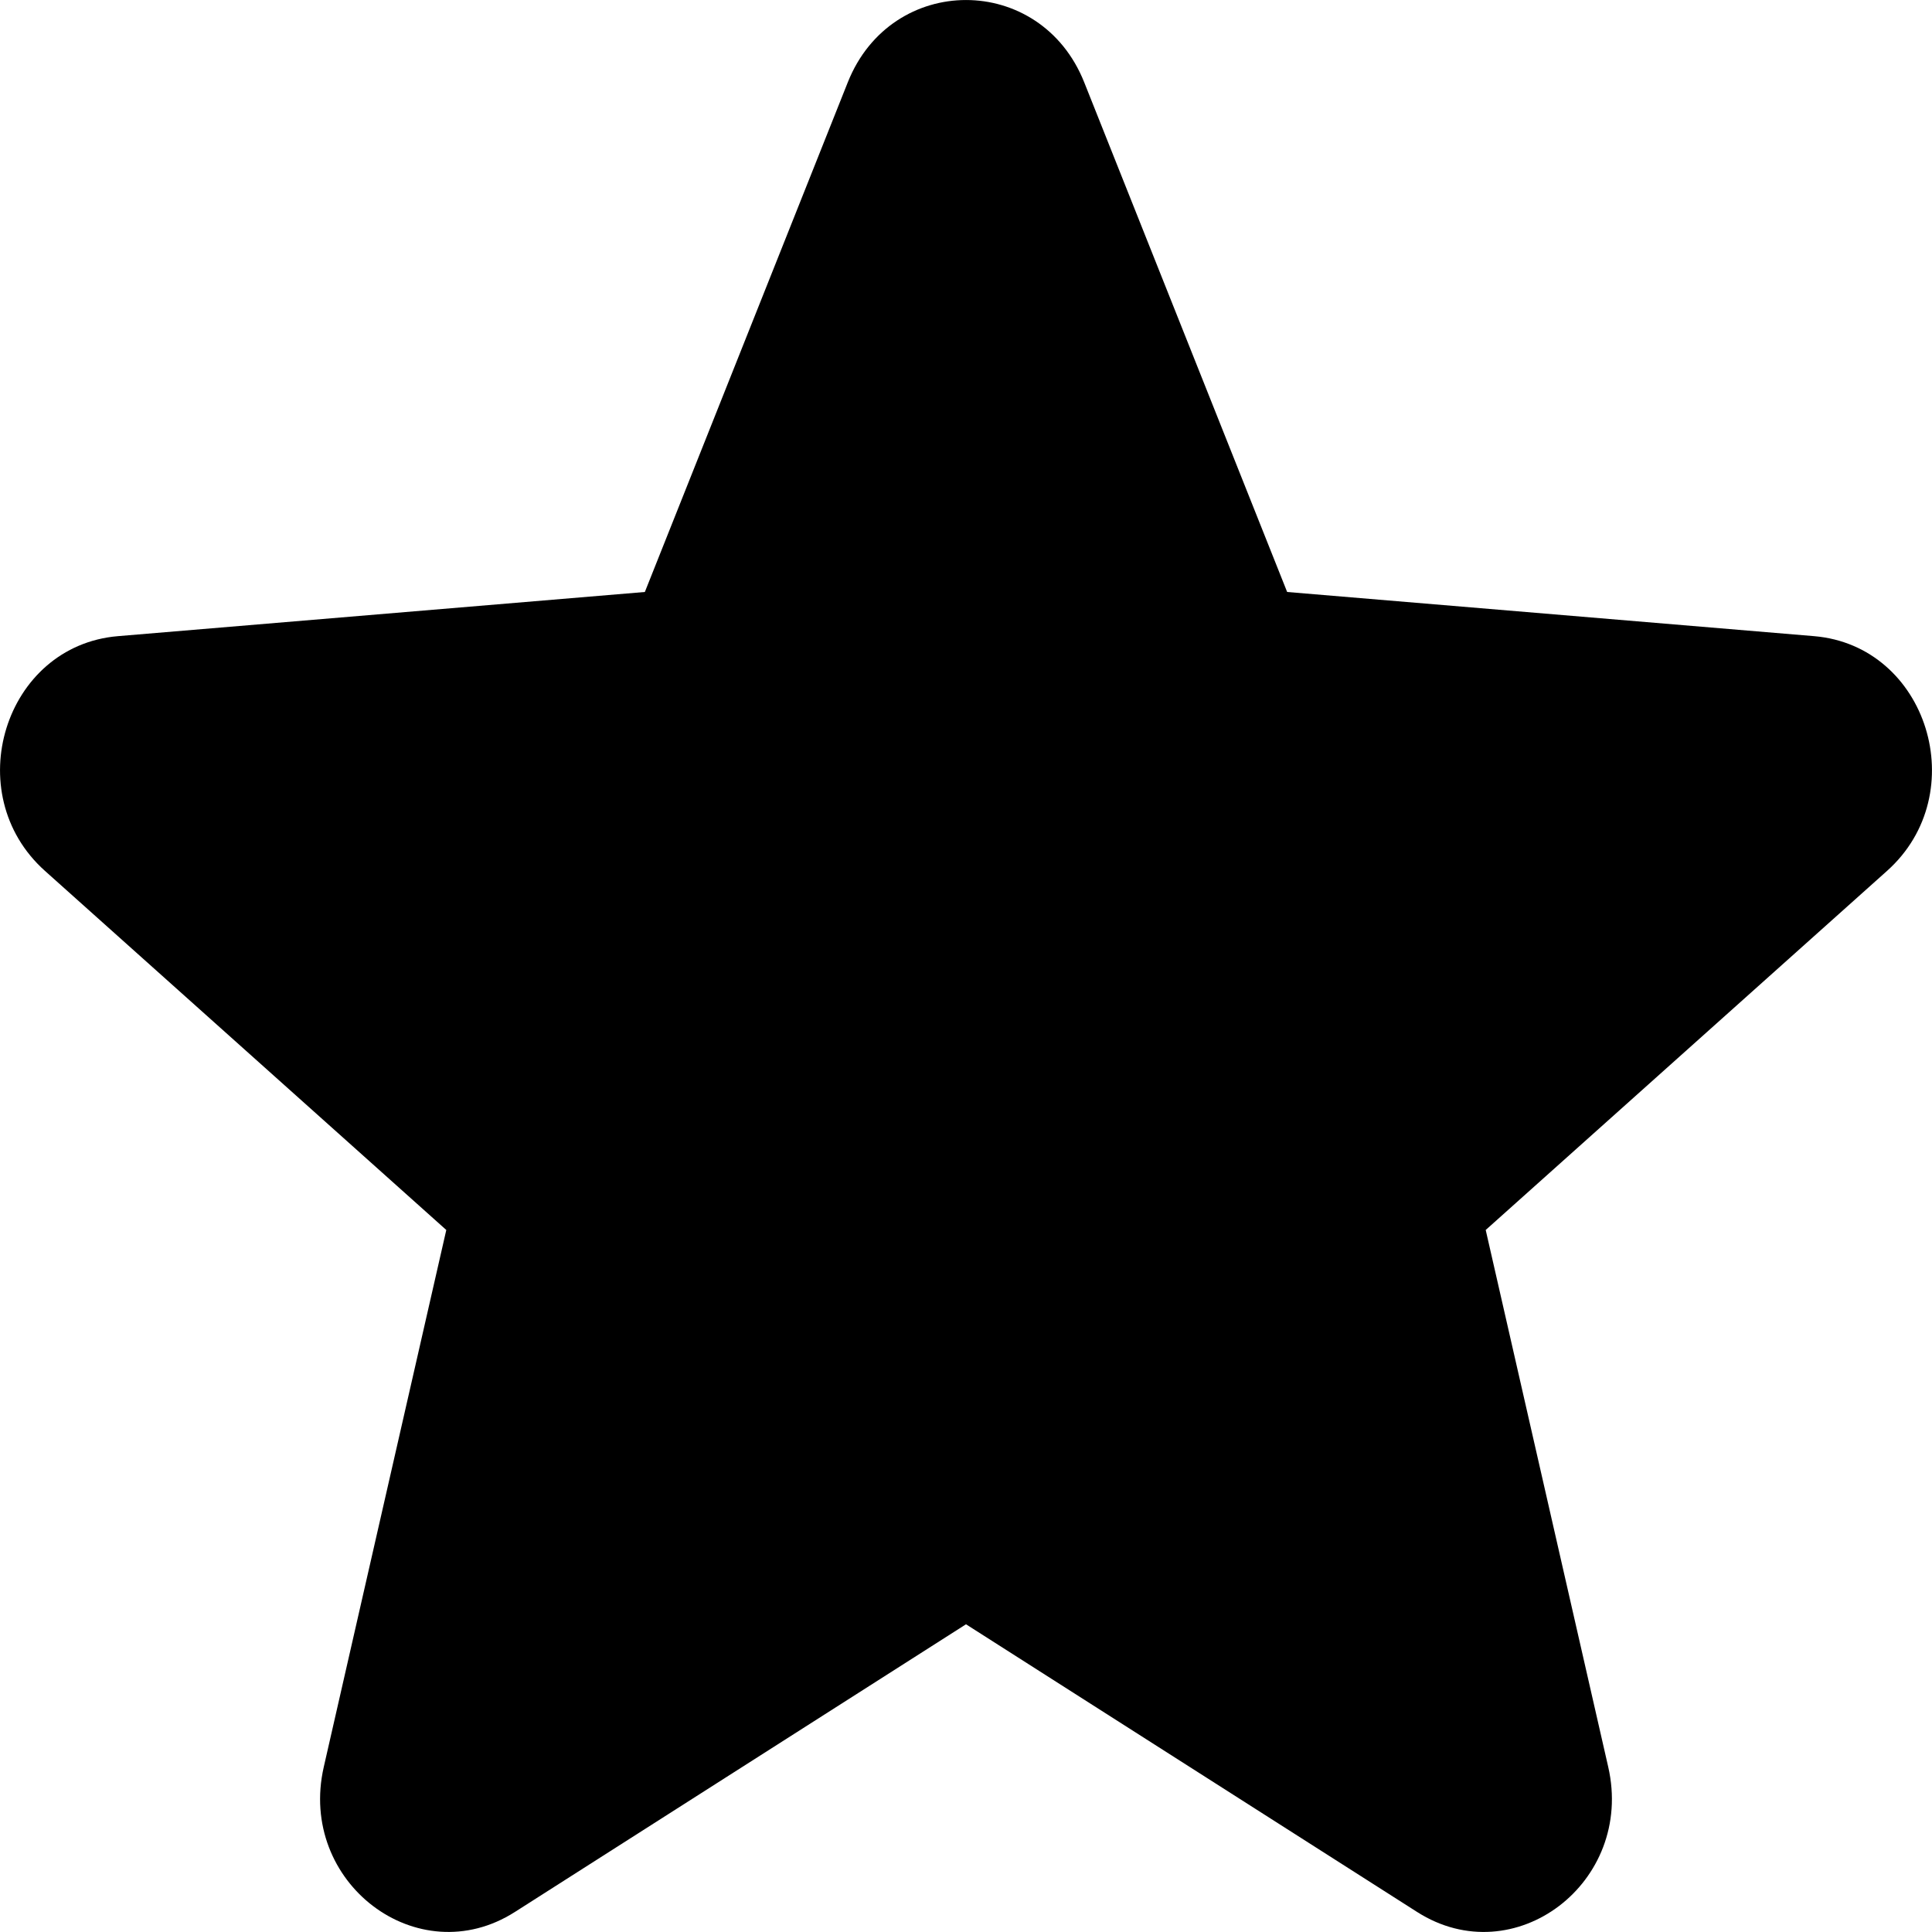 <svg width="22" height="22" viewBox="0 0 22 22" fill="none" xmlns="http://www.w3.org/2000/svg">
<path fill-rule="evenodd" clip-rule="evenodd" d="M9.654 0.937C10.152 -0.312 11.848 -0.312 12.346 0.937L14.657 6.741L20.657 7.244C21.949 7.352 22.473 9.036 21.488 9.917L16.918 14.006L18.313 20.12C18.614 21.437 17.243 22.477 16.137 21.772L11 18.496L5.863 21.772C4.757 22.477 3.386 21.436 3.687 20.12L5.082 14.006L0.512 9.917C-0.473 9.036 0.051 7.352 1.343 7.244L7.343 6.741L9.654 0.937Z" fill="black"/>
</svg>
